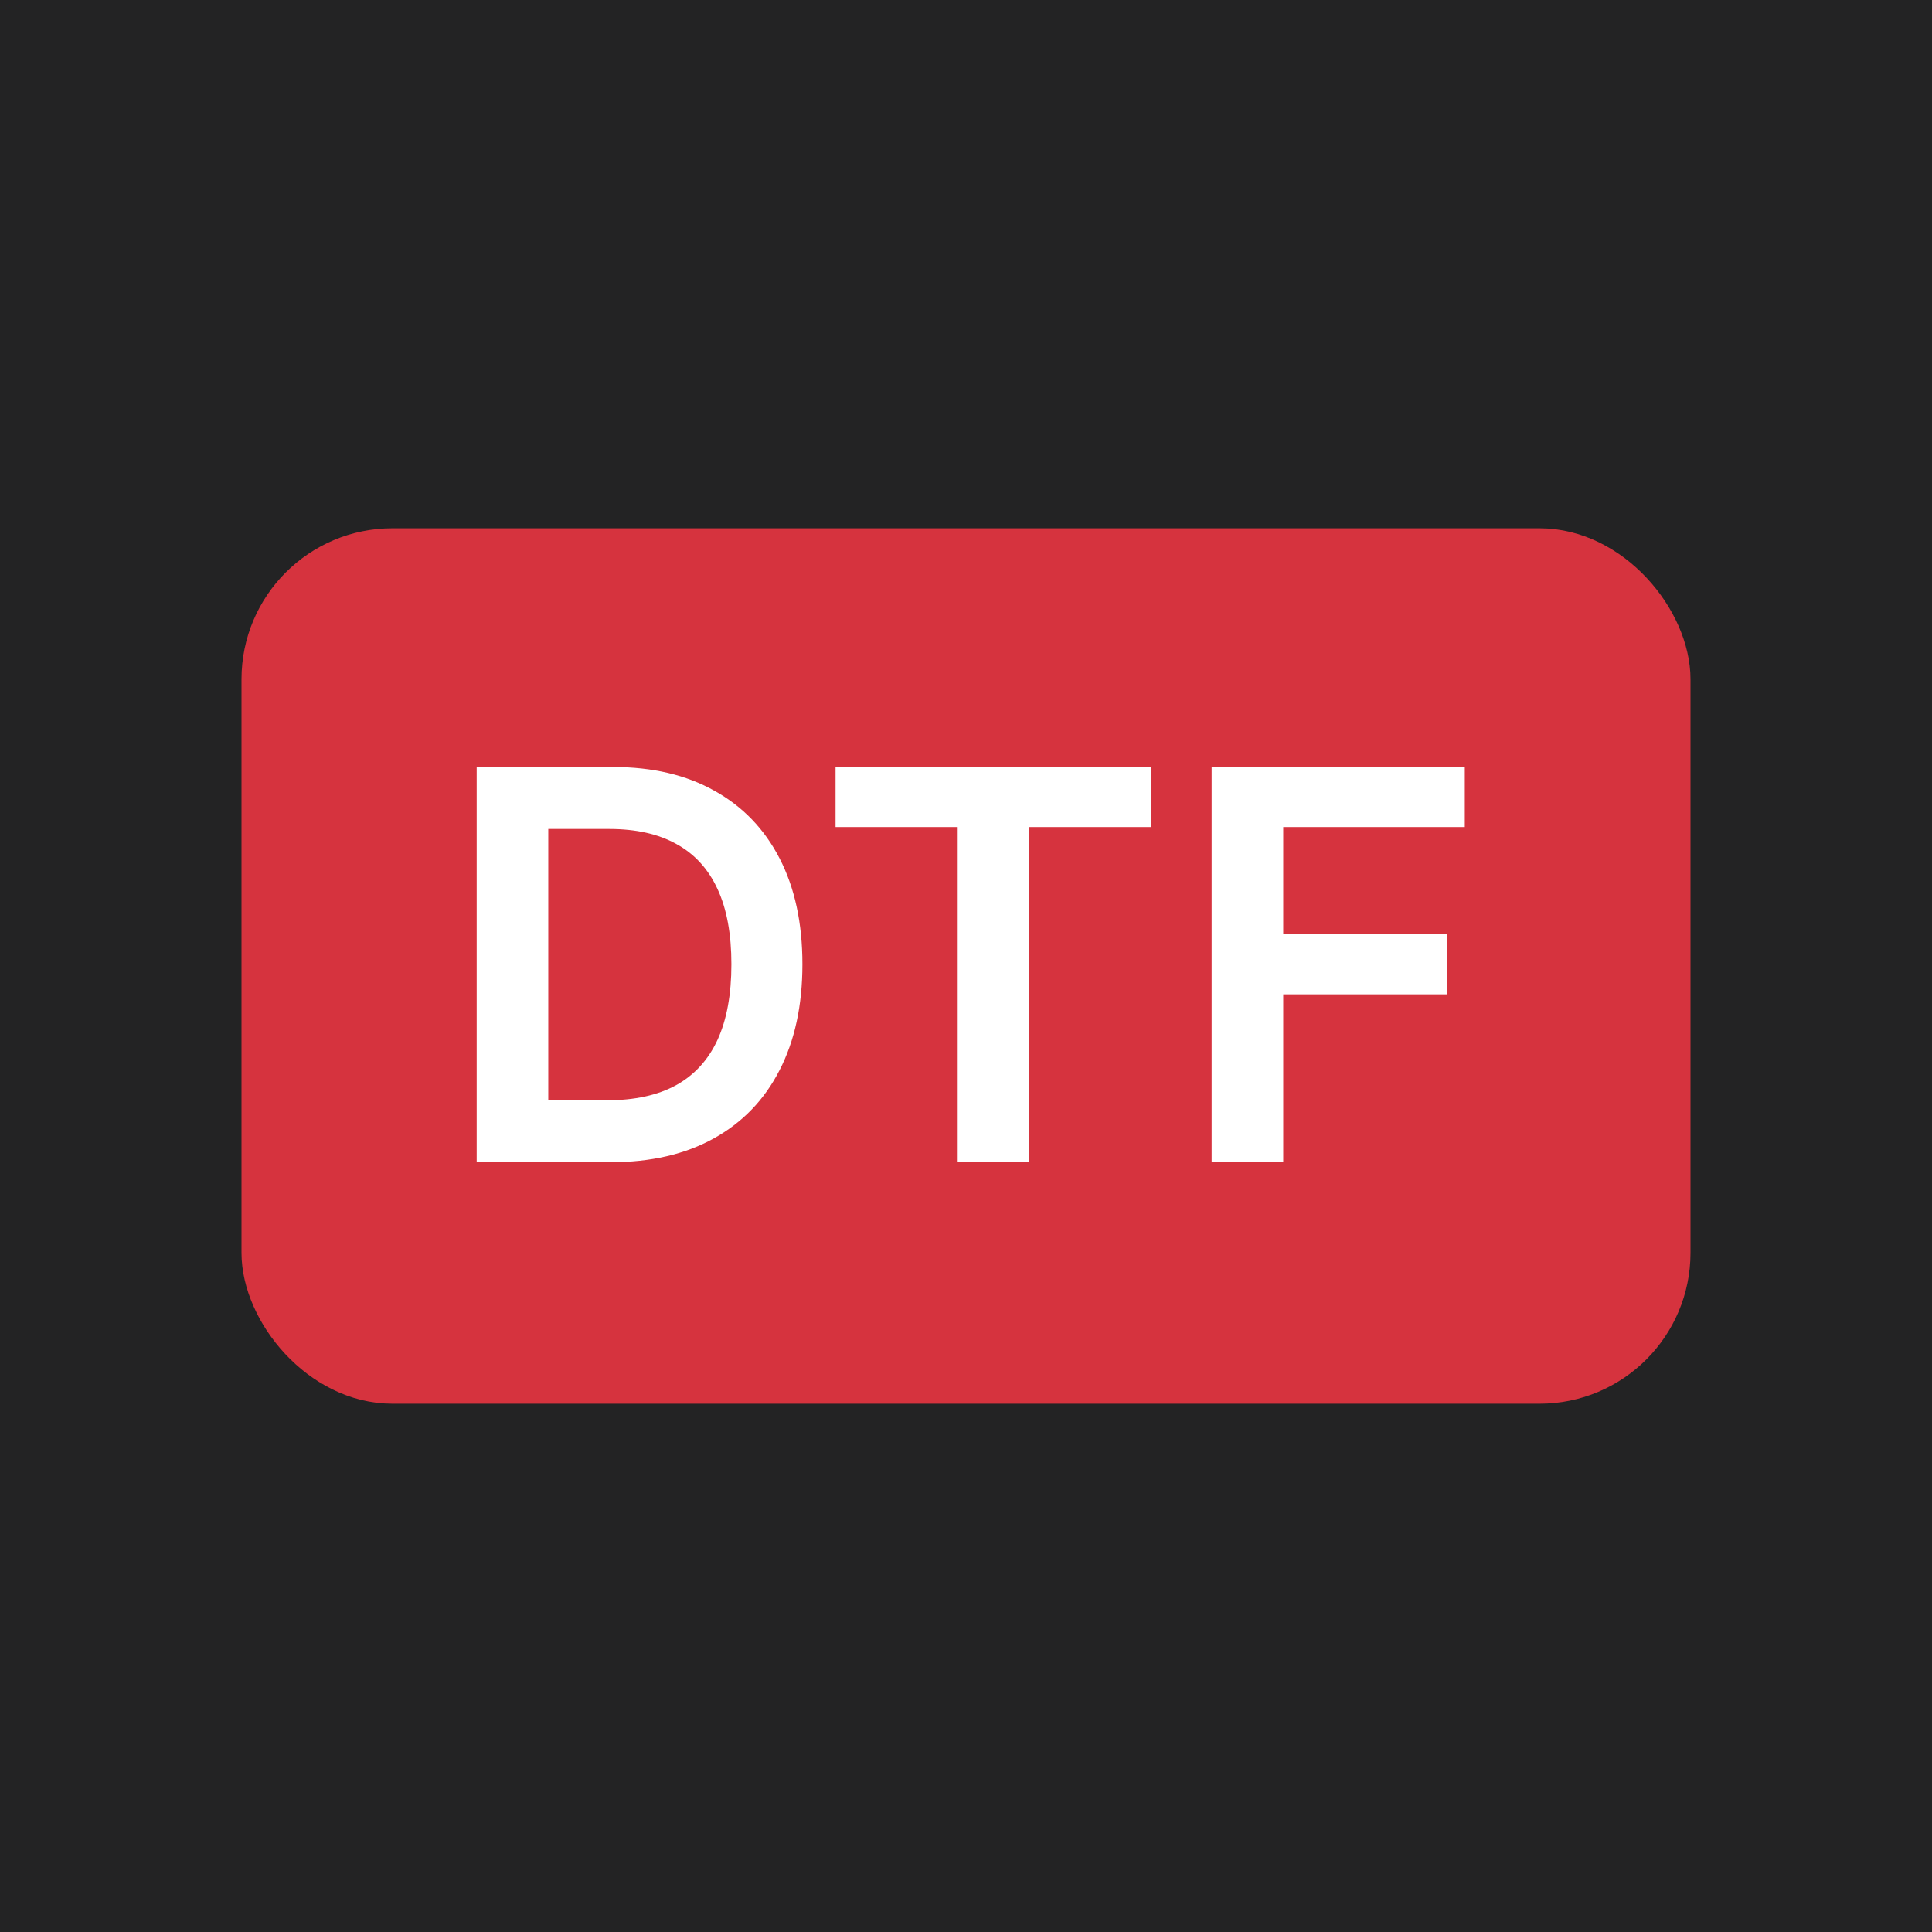 <svg width="128" height="128" viewBox="0 0 128 128" fill="none" xmlns="http://www.w3.org/2000/svg">
<rect width="128" height="128" fill="#232324"/>
<rect x="17.5" y="36.5" width="93" height="55" rx="8.5" fill="#D6333E" stroke="#D6333E" stroke-width="3"/>
<path d="M40.455 77H31.582V50.818H40.633C43.233 50.818 45.466 51.342 47.332 52.391C49.207 53.43 50.648 54.926 51.653 56.878C52.659 58.83 53.162 61.165 53.162 63.883C53.162 66.611 52.655 68.954 51.641 70.915C50.635 72.875 49.182 74.379 47.281 75.428C45.389 76.476 43.114 77 40.455 77ZM36.325 72.896H40.224C42.048 72.896 43.57 72.564 44.788 71.899C46.007 71.226 46.923 70.224 47.537 68.895C48.151 67.557 48.457 65.886 48.457 63.883C48.457 61.881 48.151 60.219 47.537 58.898C46.923 57.568 46.016 56.575 44.814 55.919C43.621 55.254 42.138 54.922 40.365 54.922H36.325V72.896ZM55.358 54.794V50.818H76.247V54.794H68.154V77H63.45V54.794H55.358ZM80.274 77V50.818H97.046V54.794H85.017V61.902H95.896V65.878H85.017V77H80.274Z" fill="white"/>
</svg>
